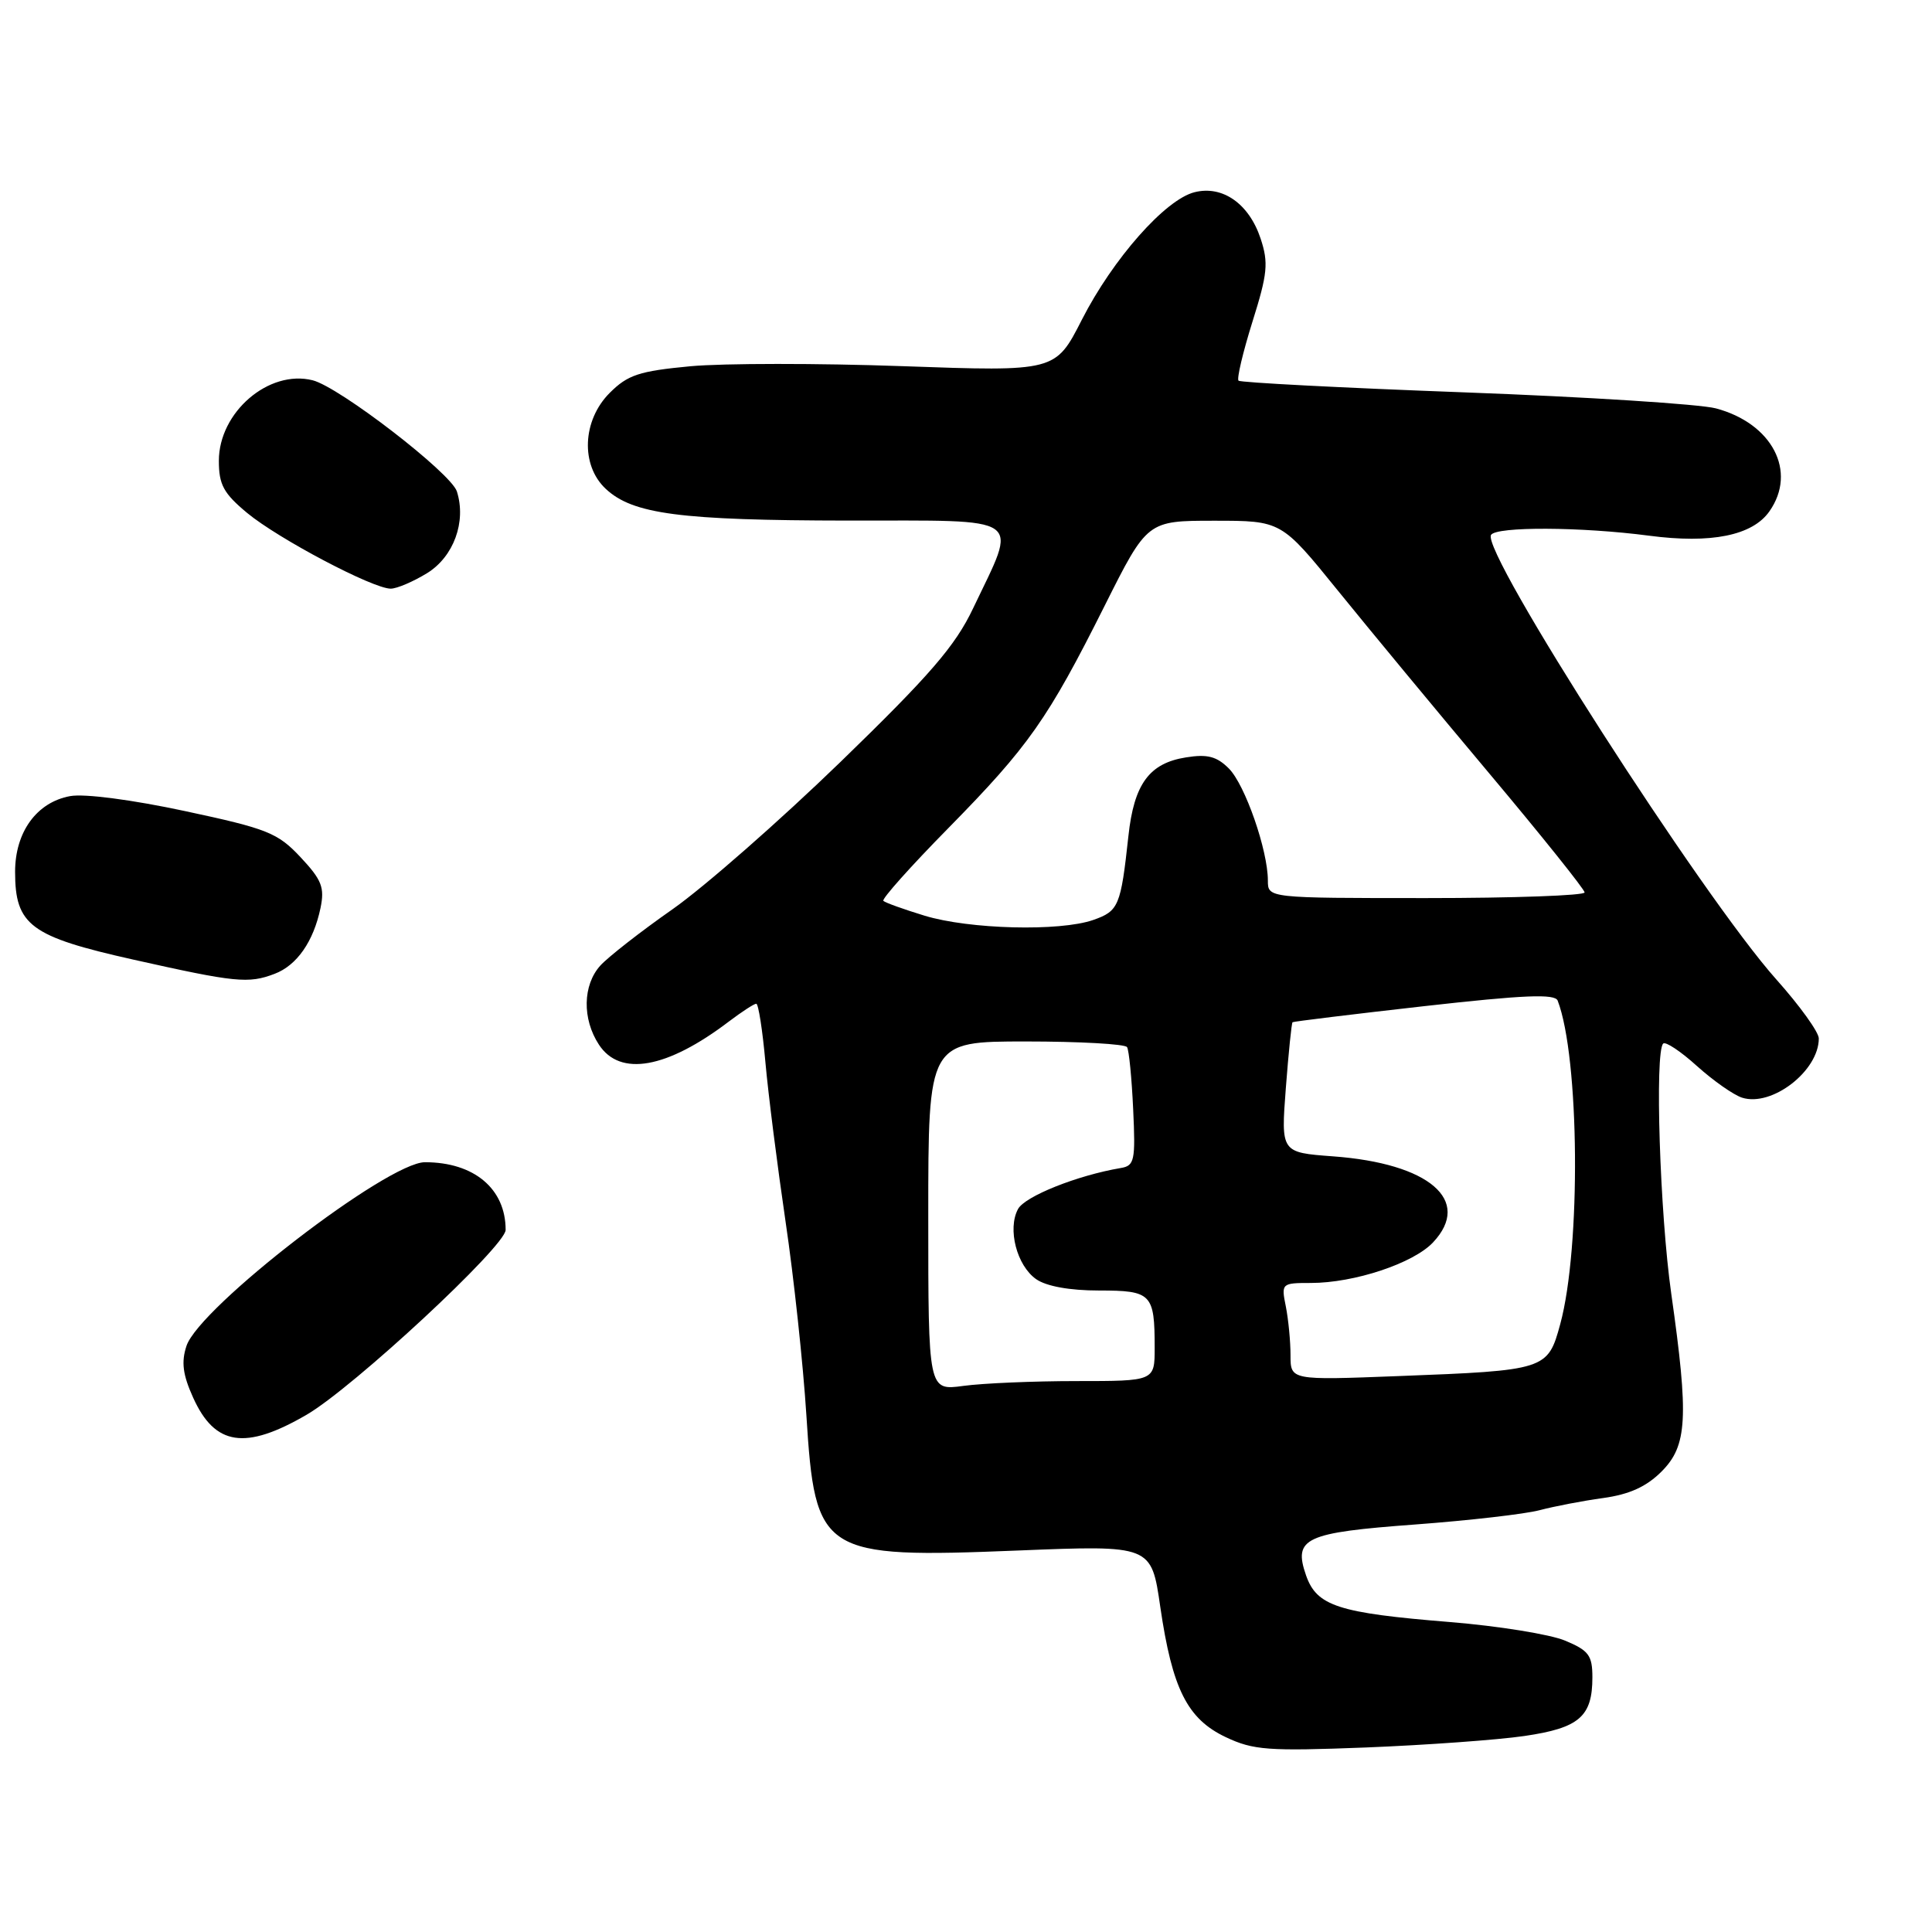 <?xml version="1.0" encoding="UTF-8" standalone="no"?>
<!DOCTYPE svg PUBLIC "-//W3C//DTD SVG 1.1//EN" "http://www.w3.org/Graphics/SVG/1.1/DTD/svg11.dtd" >
<svg xmlns="http://www.w3.org/2000/svg" xmlns:xlink="http://www.w3.org/1999/xlink" version="1.1" viewBox="0 0 256 256">
 <g >
 <path fill="currentColor"
d=" M 201.98 230.03 C 209.25 228.97 211.00 227.47 211.00 222.26 C 211.00 219.34 210.52 218.70 207.38 217.39 C 205.40 216.56 198.53 215.45 192.13 214.93 C 177.31 213.73 174.48 212.81 173.06 208.75 C 171.34 203.80 172.88 203.08 187.56 202.00 C 194.68 201.47 202.07 200.62 204.00 200.11 C 205.93 199.60 209.71 198.87 212.41 198.50 C 215.90 198.02 218.15 197.00 220.16 194.99 C 223.58 191.57 223.79 187.88 221.45 171.42 C 219.94 160.79 219.25 139.42 220.38 138.28 C 220.69 137.97 222.71 139.31 224.86 141.26 C 227.02 143.20 229.71 145.09 230.84 145.45 C 234.79 146.70 241.00 141.90 241.00 137.60 C 241.00 136.76 238.47 133.25 235.38 129.79 C 225.58 118.82 196.22 73.08 197.57 70.88 C 198.27 69.75 209.49 69.80 218.50 70.98 C 226.74 72.07 232.22 70.96 234.46 67.75 C 238.16 62.48 234.83 56.10 227.36 54.11 C 225.24 53.55 210.24 52.59 194.03 51.99 C 177.82 51.39 164.36 50.69 164.11 50.44 C 163.86 50.19 164.69 46.68 165.95 42.65 C 167.96 36.26 168.10 34.83 167.04 31.62 C 165.51 27.00 162.00 24.53 158.28 25.47 C 154.40 26.44 147.46 34.31 143.35 42.37 C 139.85 49.24 139.85 49.24 119.62 48.52 C 108.49 48.12 95.82 48.13 91.48 48.53 C 84.69 49.17 83.18 49.67 80.79 52.06 C 77.16 55.69 76.91 61.63 80.25 64.76 C 83.83 68.13 90.10 68.95 112.36 68.98 C 136.17 69.00 134.89 68.10 128.93 80.63 C 126.57 85.59 123.24 89.45 111.39 100.94 C 103.34 108.74 93.31 117.54 89.10 120.49 C 84.88 123.44 80.59 126.80 79.55 127.94 C 77.21 130.53 77.13 135.02 79.36 138.42 C 82.16 142.71 88.37 141.60 96.59 135.35 C 98.30 134.06 99.92 133.00 100.21 133.00 C 100.49 133.00 101.04 136.49 101.42 140.75 C 101.80 145.01 103.01 154.51 104.09 161.86 C 105.18 169.20 106.42 180.75 106.85 187.53 C 108.01 205.99 108.80 206.50 134.93 205.45 C 152.56 204.74 152.56 204.74 153.74 212.90 C 155.33 223.80 157.33 227.77 162.42 230.18 C 166.07 231.91 168.03 232.05 181.00 231.55 C 188.97 231.23 198.42 230.55 201.98 230.03 Z  M 40.63 187.46 C 46.81 183.86 67.00 165.11 67.00 162.97 C 67.00 157.51 62.81 154.00 56.31 154.00 C 51.35 154.00 26.41 173.21 24.71 178.34 C 24.00 180.48 24.22 182.16 25.59 185.19 C 28.47 191.58 32.50 192.19 40.63 187.46 Z  M 36.38 129.04 C 39.34 127.92 41.54 124.76 42.47 120.31 C 43.03 117.60 42.64 116.59 39.82 113.58 C 36.79 110.35 35.45 109.81 24.50 107.47 C 17.49 105.97 11.17 105.14 9.29 105.49 C 4.87 106.30 2.00 110.24 2.00 115.52 C 2.00 122.60 4.02 124.10 17.65 127.15 C 31.21 130.19 32.92 130.36 36.38 129.04 Z  M 56.60 75.94 C 60.12 73.76 61.81 69.13 60.54 65.12 C 59.76 62.68 44.97 51.28 41.43 50.39 C 35.62 48.93 29.00 54.62 29.00 61.06 C 29.00 64.22 29.62 65.37 32.75 67.97 C 36.88 71.39 49.40 78.00 51.77 78.00 C 52.59 78.00 54.76 77.07 56.60 75.94 Z  M 123.00 161.14 C 123.00 138.00 123.00 138.00 135.94 138.00 C 143.06 138.00 149.09 138.34 149.34 138.75 C 149.60 139.16 149.96 142.86 150.15 146.97 C 150.47 153.80 150.33 154.47 148.50 154.77 C 142.75 155.74 135.79 158.52 134.89 160.21 C 133.47 162.85 134.73 167.70 137.30 169.50 C 138.65 170.44 141.75 171.00 145.62 171.00 C 152.59 171.00 153.00 171.42 153.00 178.58 C 153.00 183.00 153.00 183.00 142.64 183.00 C 136.94 183.00 130.19 183.29 127.64 183.64 C 123.00 184.27 123.00 184.27 123.00 161.14 Z  M 171.00 179.57 C 171.00 177.74 170.72 174.84 170.38 173.12 C 169.76 170.05 169.81 170.00 173.69 170.00 C 179.45 170.00 187.28 167.40 189.89 164.62 C 195.11 159.06 189.39 154.15 176.61 153.22 C 169.73 152.71 169.73 152.71 170.38 144.17 C 170.74 139.47 171.14 135.55 171.27 135.45 C 171.40 135.35 179.25 134.39 188.72 133.32 C 201.97 131.83 206.04 131.66 206.40 132.59 C 209.30 140.14 209.50 165.31 206.74 175.45 C 205.09 181.52 204.86 181.59 185.25 182.34 C 171.00 182.89 171.00 182.89 171.00 179.57 Z  M 122.50 121.33 C 119.75 120.49 117.30 119.61 117.05 119.37 C 116.80 119.13 120.68 114.79 125.67 109.72 C 136.31 98.89 138.84 95.30 146.38 80.25 C 152.02 69.00 152.02 69.00 160.90 69.00 C 169.78 69.00 169.78 69.00 177.27 78.25 C 181.39 83.34 190.42 94.25 197.35 102.50 C 204.28 110.75 209.95 117.84 209.97 118.25 C 209.99 118.66 200.55 119.00 189.00 119.00 C 168.00 119.00 168.00 119.00 168.00 116.68 C 168.00 112.67 164.98 103.98 162.83 101.83 C 161.22 100.22 159.98 99.90 157.14 100.36 C 152.28 101.13 150.26 103.89 149.52 110.78 C 148.51 120.07 148.23 120.72 144.86 121.90 C 140.42 123.45 128.43 123.14 122.50 121.33 Z "/>
</g>
</svg>